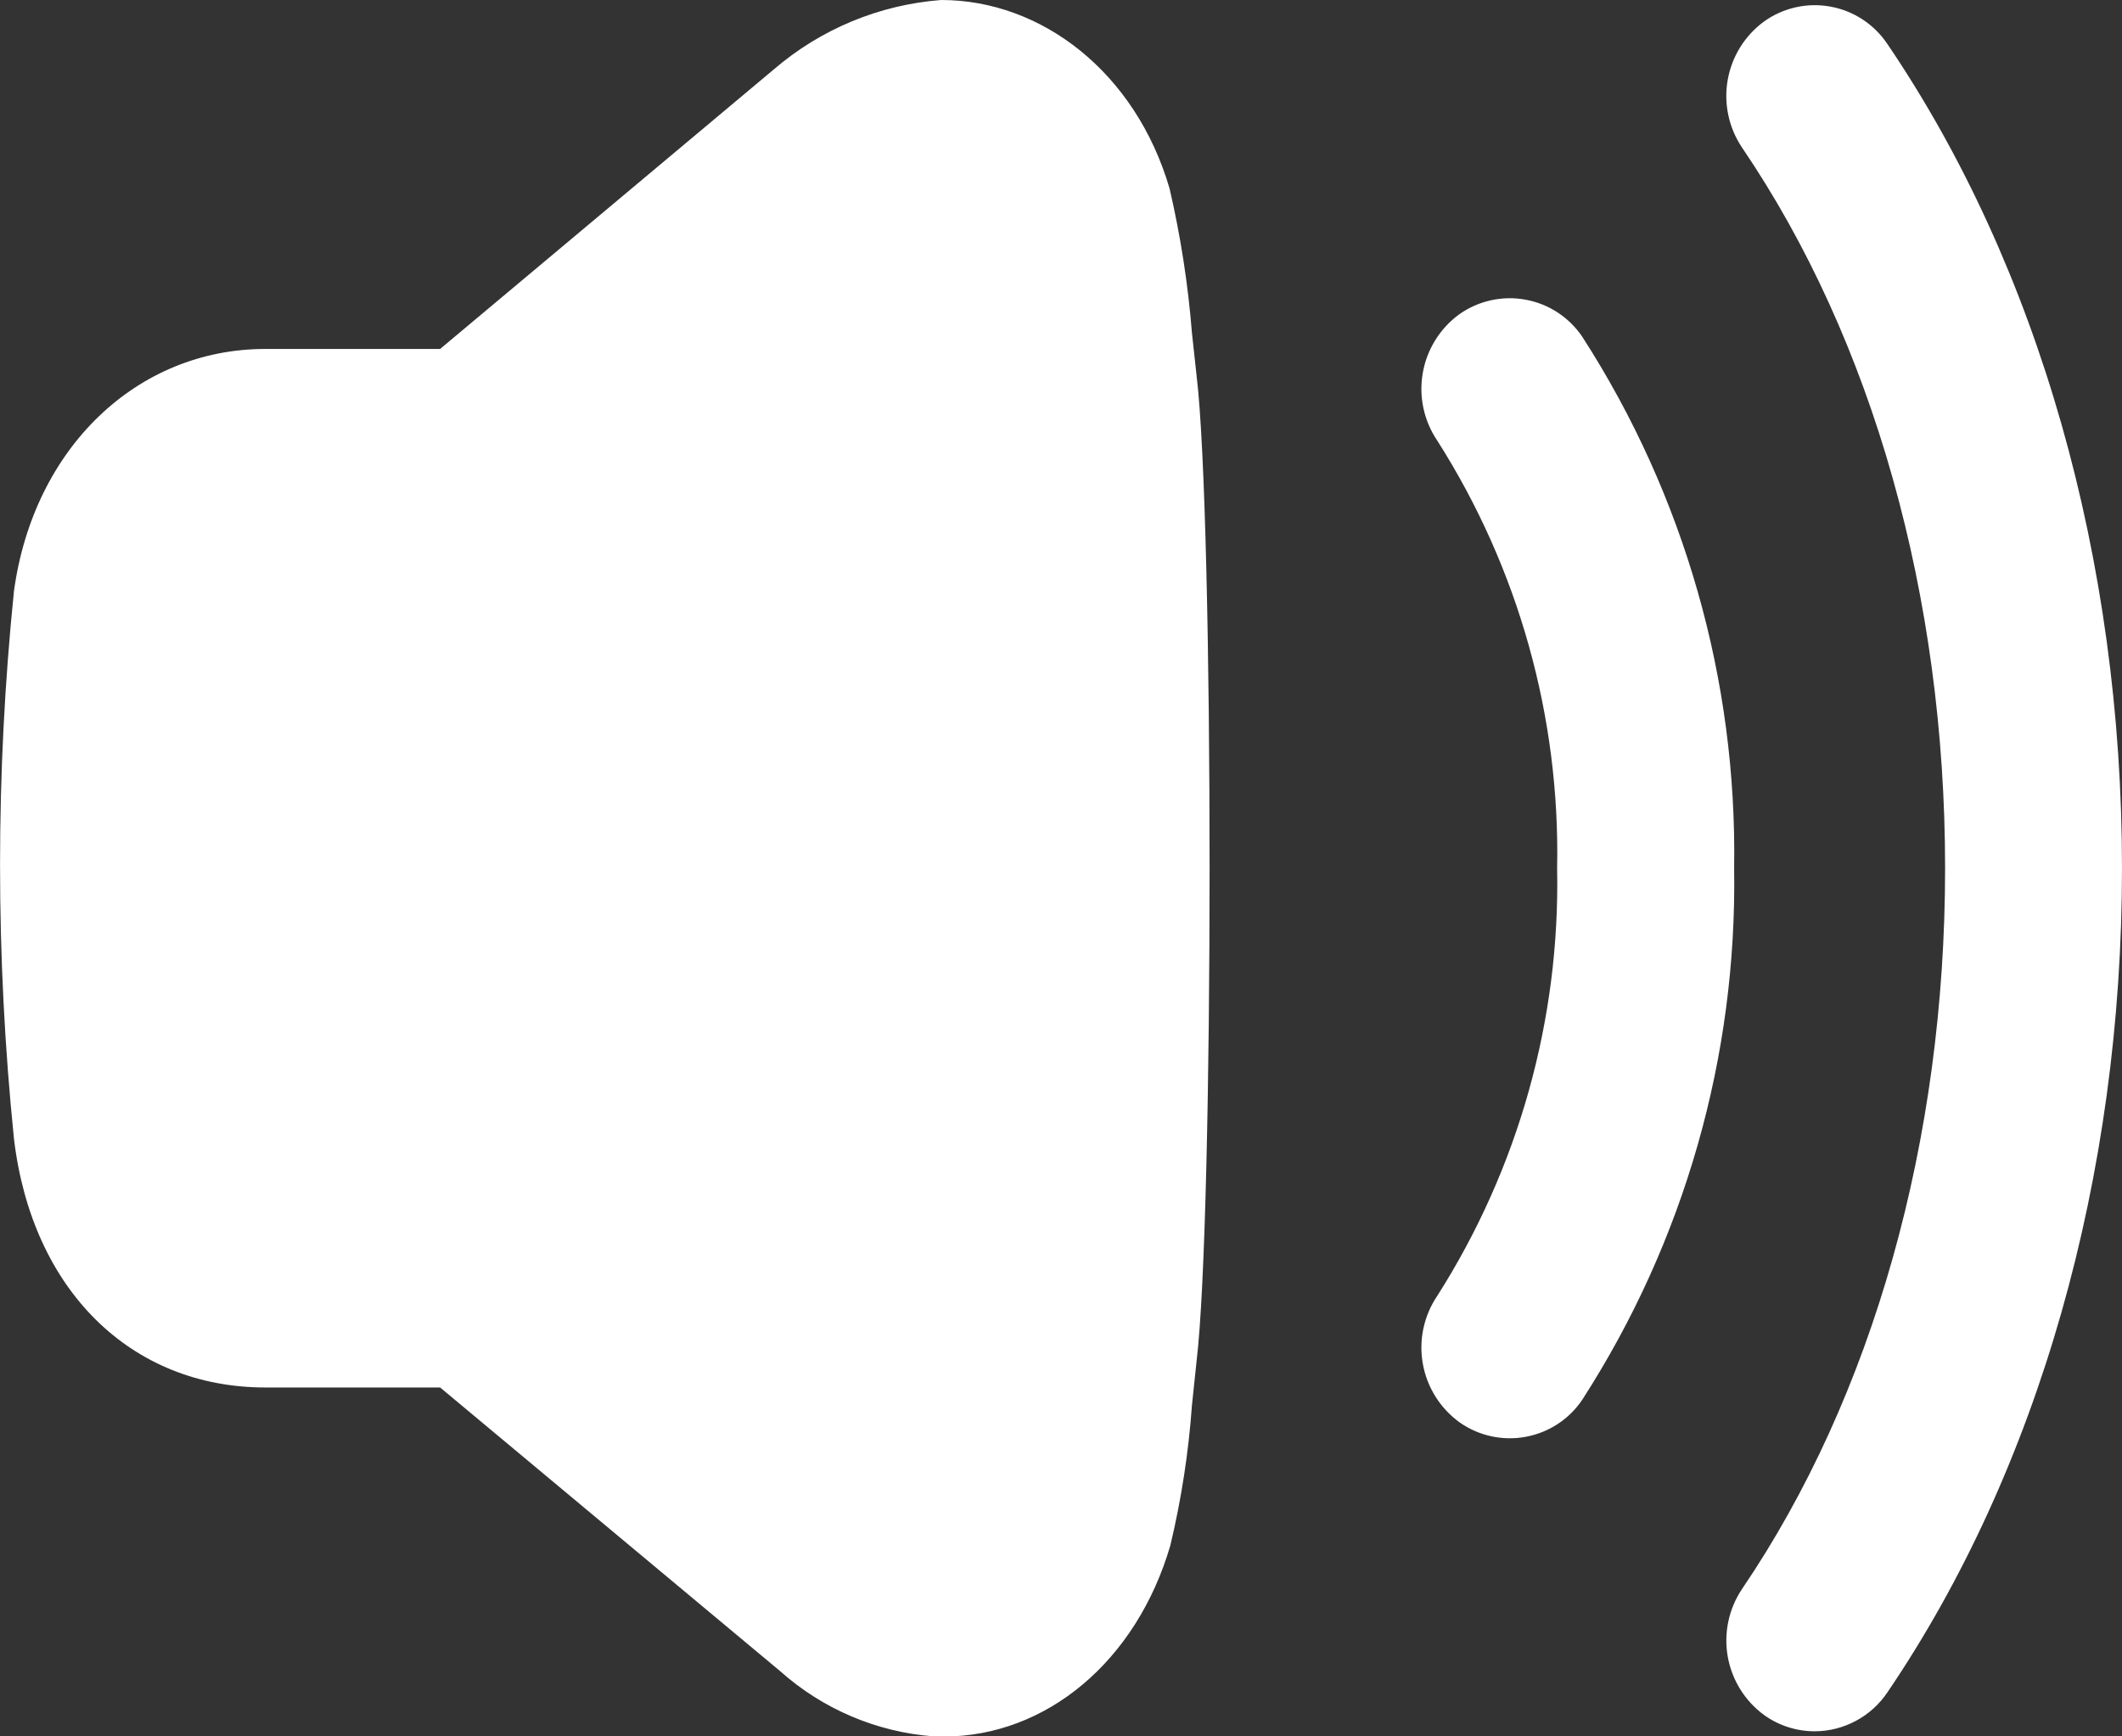 <svg width="55" height="45" viewBox="0 0 55 45" fill="none" xmlns="http://www.w3.org/2000/svg">
<rect x="0" y="0" width="55" height="45" fill="#333333" stroke="none"/>
<g clip-path="url(#clip0_3_247)">
<path d="M24.193 44.999C22.721 44.887 21.326 44.294 20.224 43.312L11.408 35.958H6.881C3.387 35.958 0.826 33.427 0.362 29.512C-0.119 24.793 -0.119 20.037 0.362 15.319C0.868 11.611 3.549 9.043 6.881 9.043H11.408L20.057 1.798C21.274 0.752 22.794 0.122 24.395 0C27.003 0 29.435 1.879 30.315 4.889C30.6 6.12 30.794 7.37 30.894 8.629L31.014 9.734C31.464 13.427 31.464 31.558 31.014 35.275L30.894 36.42C30.806 37.644 30.619 38.858 30.334 40.052C29.454 43.058 27.114 45.004 24.457 45.004C24.37 45.001 24.287 45.001 24.193 44.999ZM45.728 44.45C45.228 44.085 44.889 43.541 44.781 42.931C44.674 42.321 44.807 41.694 45.152 41.18C48.545 36.183 50.415 29.547 50.415 22.5C50.415 15.453 48.547 8.821 45.151 3.823C44.806 3.309 44.673 2.682 44.78 2.073C44.887 1.463 45.226 0.919 45.726 0.554C45.972 0.378 46.252 0.254 46.547 0.188C46.843 0.122 47.148 0.117 47.446 0.172C47.744 0.226 48.028 0.34 48.281 0.507C48.533 0.673 48.751 0.889 48.919 1.14C52.84 6.917 55 14.504 55 22.5C55 30.496 52.84 38.086 48.919 43.86C48.711 44.169 48.431 44.422 48.102 44.598C47.774 44.774 47.408 44.867 47.035 44.868C46.566 44.868 46.109 44.722 45.728 44.45ZM37.823 36.856C37.323 36.491 36.984 35.947 36.877 35.337C36.77 34.727 36.904 34.1 37.25 33.587C39.356 30.279 40.438 26.422 40.359 22.501C40.438 18.58 39.357 14.723 37.25 11.415C36.904 10.902 36.77 10.275 36.877 9.665C36.983 9.056 37.322 8.511 37.821 8.146C38.068 7.971 38.348 7.847 38.644 7.782C38.941 7.717 39.247 7.711 39.545 7.767C39.843 7.822 40.127 7.936 40.38 8.103C40.633 8.27 40.85 8.486 41.018 8.738C43.658 12.837 45.025 17.626 44.947 22.501C45.025 27.376 43.658 32.165 41.018 36.264C40.851 36.517 40.634 36.733 40.381 36.9C40.128 37.067 39.844 37.181 39.546 37.236C39.248 37.292 38.942 37.286 38.646 37.221C38.35 37.156 38.07 37.032 37.823 36.856Z" fill="white"/>
</g>
<defs>
<clipPath id="clip0_3_247">
<rect width="55" height="45.001" fill="white"/>
</clipPath>
</defs>
</svg>
